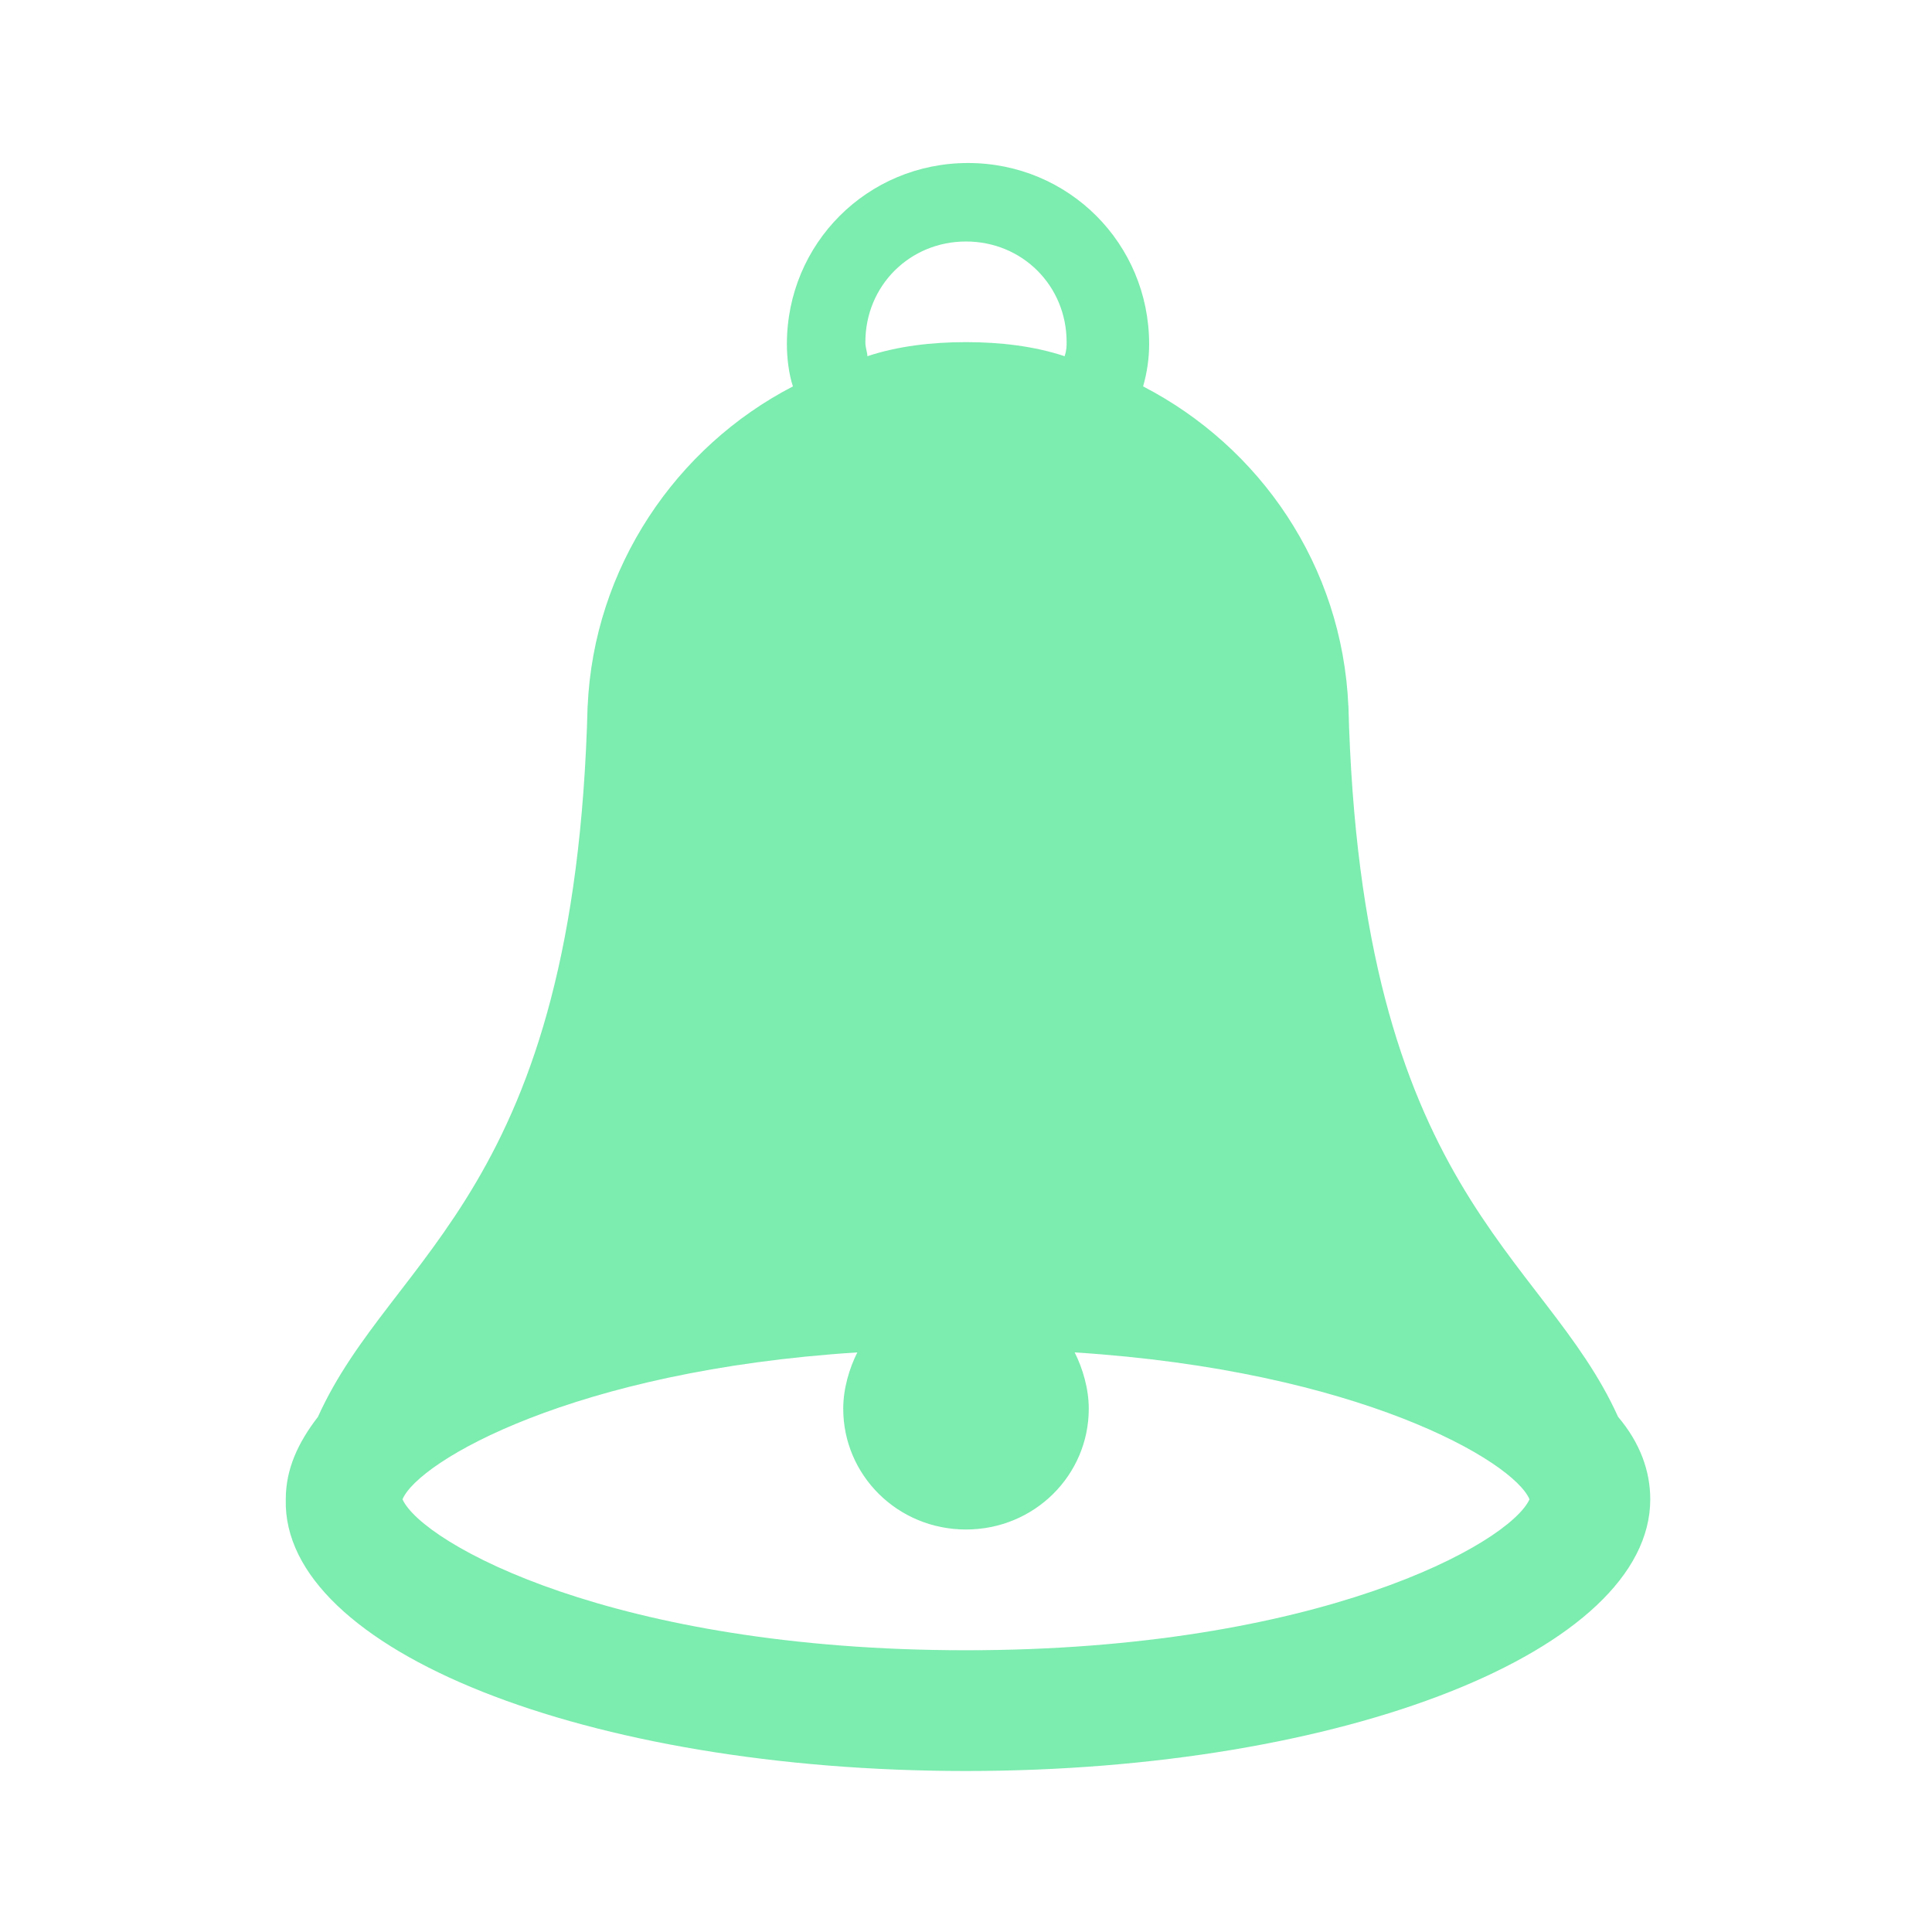 <svg width="96" height="96" xmlns="http://www.w3.org/2000/svg" xmlns:xlink="http://www.w3.org/1999/xlink" xml:space="preserve" overflow="hidden"><g transform="translate(-592 -312)"><path d="M672.4 382.4C668.7 374.2 659.6 371.3 659 347L659 347.1C658.7 340.1 654.6 334.2 648.8 331.2 649 330.5 649.1 329.8 649.1 329.1 649.1 324.1 645.1 320.1 640.1 320.1 635.1 320.1 631.1 324.1 631.1 329.1 631.1 329.8 631.2 330.6 631.4 331.2 625.6 334.2 621.5 340.2 621.2 347.1L621.2 347C620.6 371.3 611.5 374.2 607.8 382.4 606.8 383.7 606.2 385 606.2 386.5 606 394 621.2 400 640 400 658.8 400 674 394 674 386.5 674 385.1 673.5 383.7 672.4 382.4ZM640 324C642.8 324 645 326.2 645 329 645 329.2 645 329.4 644.9 329.7 643.4 329.2 641.7 329 640 329 638.3 329 636.6 329.2 635.1 329.7 635.1 329.5 635 329.3 635 329 635 326.2 637.2 324 640 324ZM640 394C622.5 394 613 388.7 612 386.5 612.8 384.6 620.5 380.1 634.6 379.2 634.2 380 633.9 381 633.9 382 633.9 385.3 636.6 388 640 388 643.4 388 646.1 385.3 646.1 382 646.1 381 645.8 380 645.4 379.2 659.5 380.1 667.2 384.6 668 386.5 667 388.7 657.5 394 640 394Z" fill="#00DA63" fill-opacity="0.515"/></g></svg>